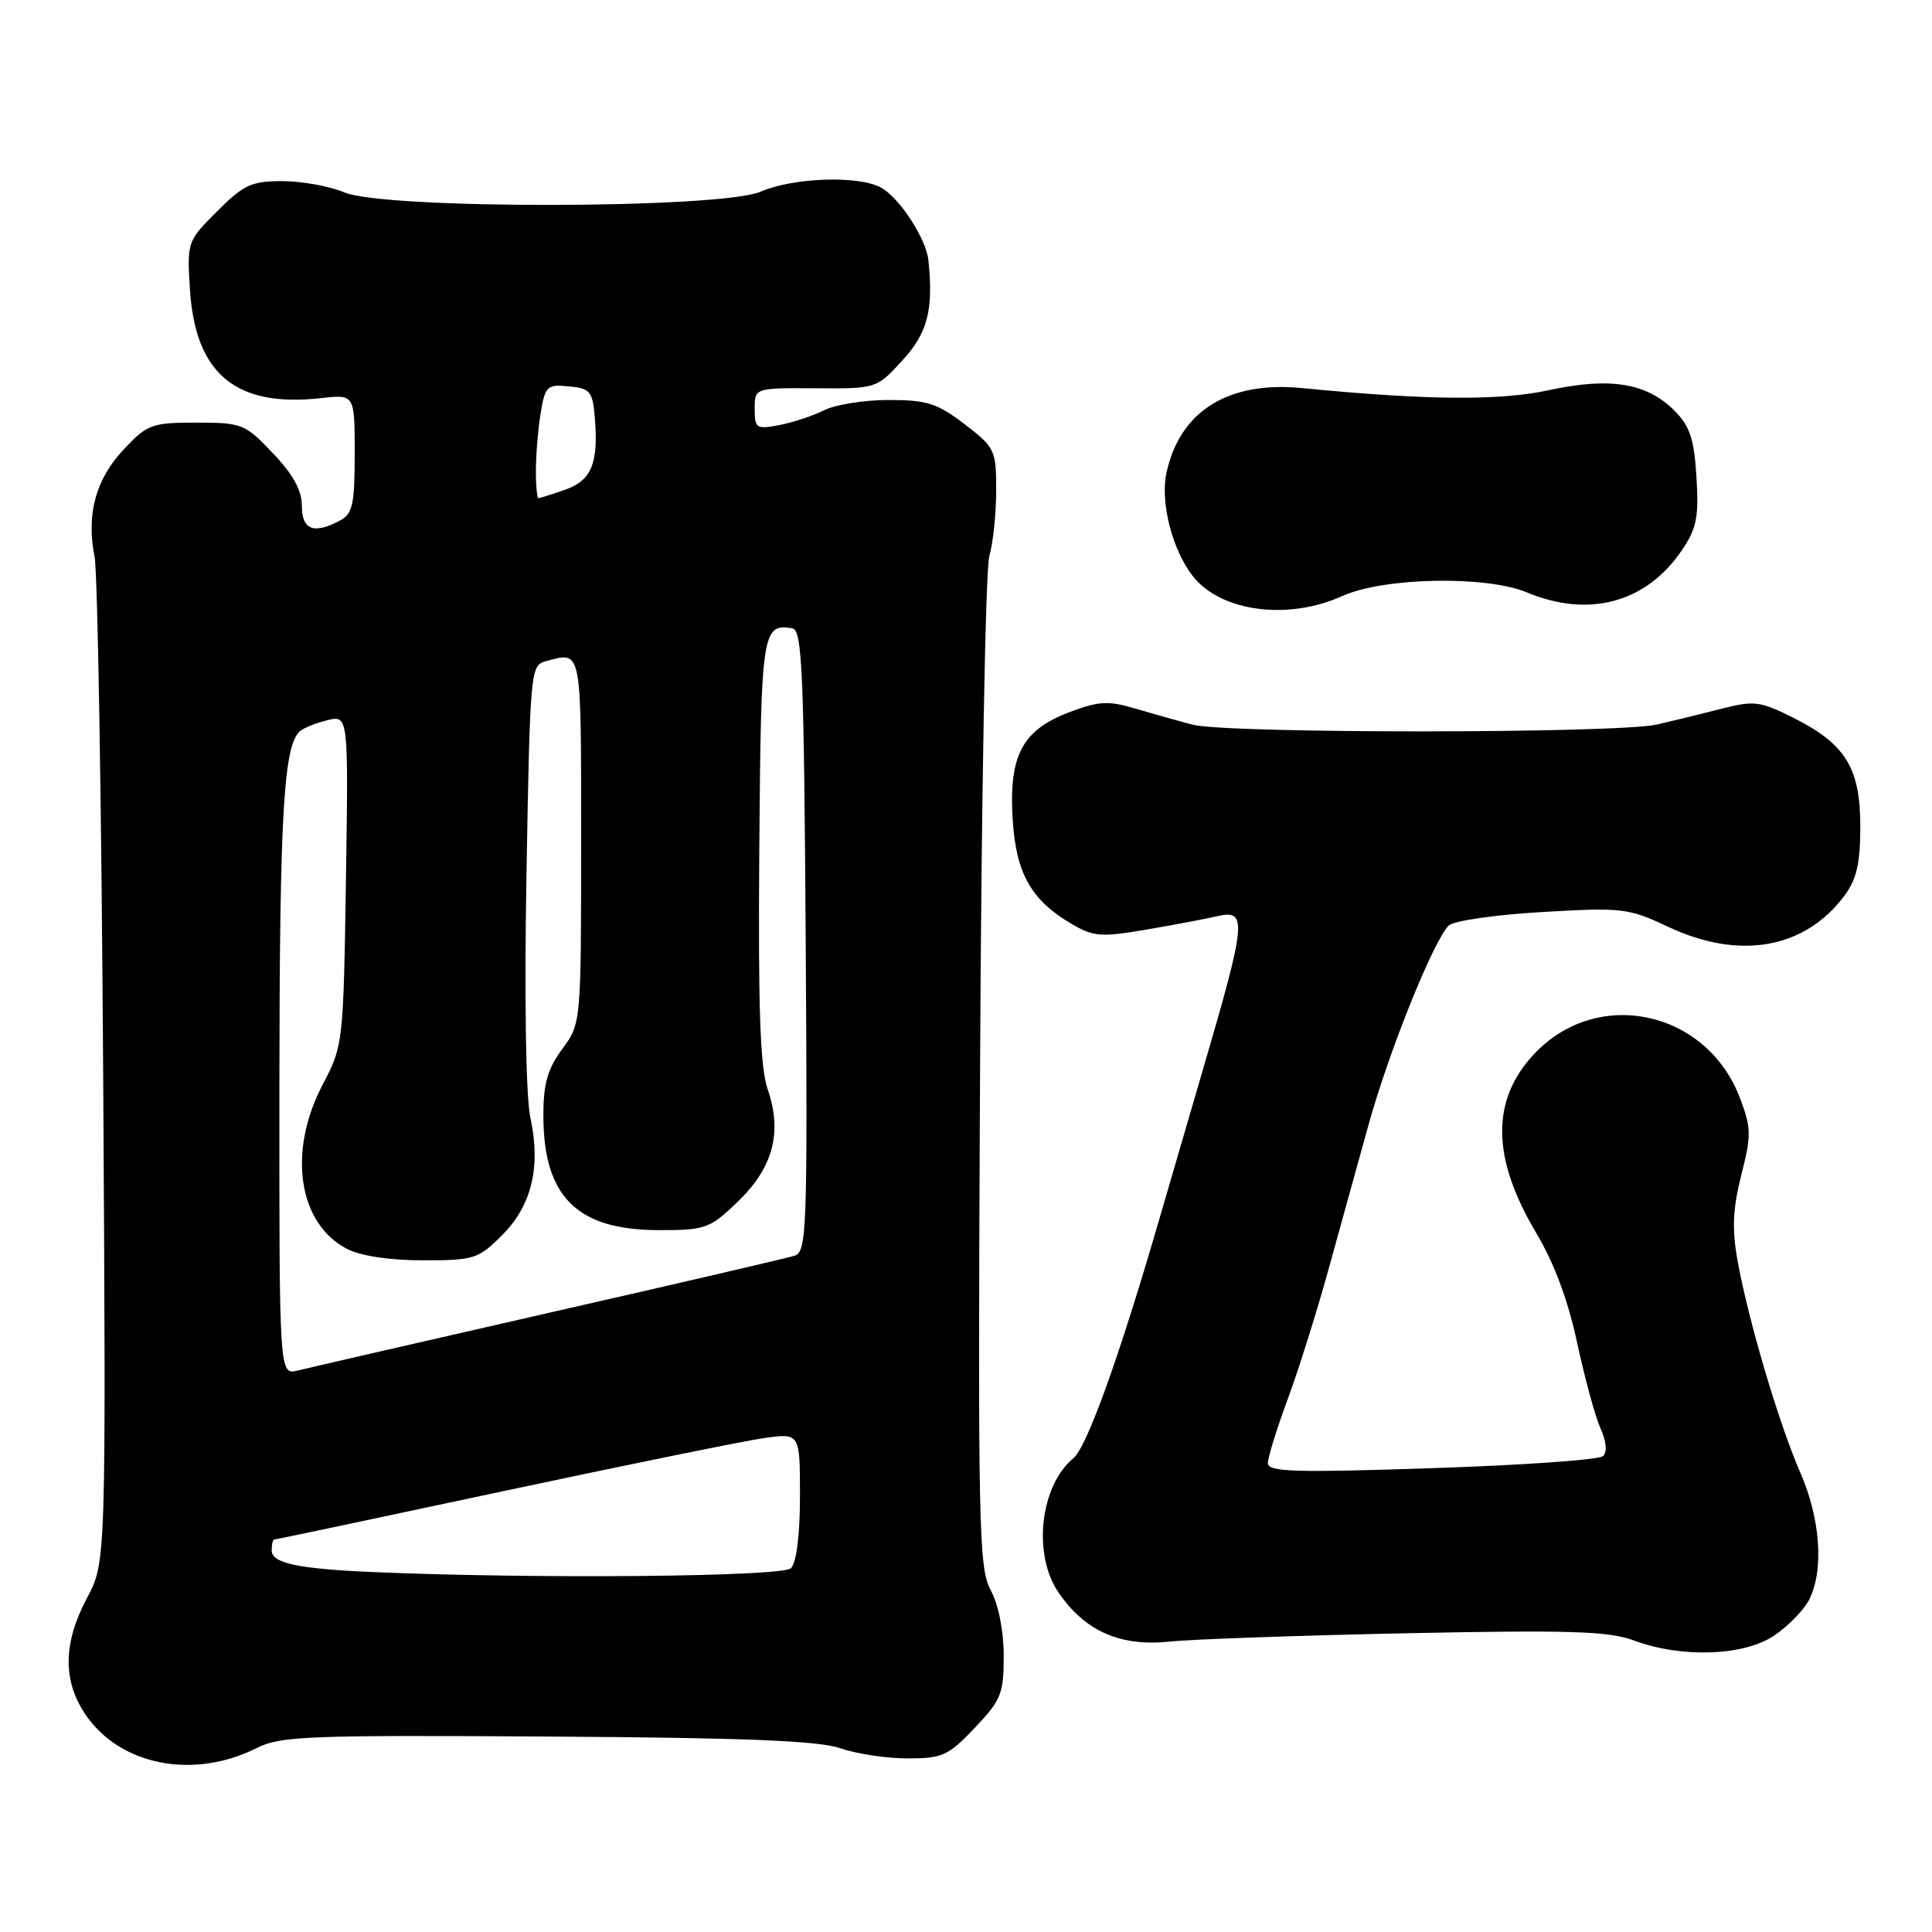 <?xml version="1.0" encoding="UTF-8" standalone="no"?>
<!DOCTYPE svg PUBLIC "-//W3C//DTD SVG 1.1//EN" "http://www.w3.org/Graphics/SVG/1.1/DTD/svg11.dtd" >
<svg xmlns="http://www.w3.org/2000/svg" xmlns:xlink="http://www.w3.org/1999/xlink" version="1.1" viewBox="0 0 256 256">
 <g >
 <path fill="currentColor"
d=" M 34.02 231.62 C 37.16 230.04 40.89 229.90 72.50 230.10 C 98.70 230.26 108.47 230.65 111.38 231.66 C 113.51 232.40 117.51 233.00 120.28 233.00 C 124.86 233.00 125.66 232.64 129.15 228.96 C 132.66 225.27 133.00 224.43 133.00 219.41 C 133.00 216.09 132.31 212.63 131.27 210.70 C 129.68 207.74 129.57 202.50 129.86 142.19 C 130.03 106.27 130.58 75.45 131.09 73.70 C 131.59 71.95 132.00 68.02 132.00 64.97 C 132.00 59.64 131.84 59.30 127.82 56.21 C 124.20 53.44 122.84 53.00 117.77 53.00 C 114.54 53.00 110.69 53.61 109.20 54.36 C 107.72 55.10 105.04 55.99 103.25 56.33 C 100.22 56.91 100.00 56.77 100.00 54.18 C 100.00 51.40 100.00 51.40 108.07 51.45 C 116.14 51.50 116.15 51.50 119.57 47.76 C 122.91 44.13 123.70 41.08 123.02 34.50 C 122.72 31.60 119.16 26.16 116.71 24.84 C 113.69 23.23 105.13 23.52 100.78 25.40 C 95.49 27.68 51.07 27.76 45.65 25.50 C 43.68 24.67 39.97 24.00 37.41 24.00 C 33.32 24.00 32.28 24.48 28.77 28.00 C 24.81 31.96 24.77 32.06 25.17 38.38 C 25.89 49.58 31.26 54.02 42.56 52.75 C 47.00 52.25 47.00 52.25 47.00 60.09 C 47.00 66.82 46.73 68.08 45.07 68.96 C 41.58 70.83 40.00 70.23 40.00 67.04 C 40.00 64.98 38.84 62.86 36.15 60.04 C 32.46 56.16 32.07 56.00 26.02 56.00 C 20.12 56.00 19.53 56.22 16.41 59.53 C 12.69 63.48 11.41 68.14 12.53 73.74 C 12.94 75.81 13.45 106.63 13.67 142.24 C 14.06 206.99 14.06 206.99 11.53 211.74 C 8.38 217.65 8.29 222.65 11.27 227.10 C 15.82 233.92 25.60 235.86 34.02 231.62 Z  M 235.09 216.72 C 236.95 215.47 239.03 213.33 239.72 211.97 C 241.70 208.06 241.23 201.27 238.55 195.13 C 235.69 188.59 231.65 174.90 230.23 167.02 C 229.48 162.83 229.60 160.16 230.73 155.70 C 232.08 150.40 232.06 149.45 230.54 145.46 C 226.10 133.85 211.68 130.76 203.31 139.63 C 197.55 145.74 197.62 153.40 203.54 163.34 C 205.93 167.35 207.79 172.33 208.99 177.97 C 210.00 182.66 211.39 187.75 212.08 189.28 C 212.85 190.97 212.98 192.40 212.42 192.94 C 211.92 193.43 201.71 194.15 189.75 194.54 C 171.53 195.15 168.00 195.04 168.00 193.88 C 168.00 193.12 169.17 189.34 170.59 185.50 C 172.02 181.65 174.43 174.00 175.95 168.50 C 177.48 163.00 179.90 154.22 181.35 149.00 C 184.04 139.30 189.92 124.68 191.96 122.64 C 192.59 122.01 198.14 121.21 204.30 120.85 C 214.97 120.23 215.76 120.32 221.00 122.79 C 230.48 127.26 239.13 125.74 244.40 118.68 C 246.02 116.50 246.50 114.40 246.50 109.50 C 246.50 101.75 244.54 98.57 237.61 95.10 C 233.24 92.91 232.42 92.81 228.16 93.90 C 225.60 94.56 221.70 95.51 219.50 96.01 C 214.22 97.20 162.49 97.22 158.00 96.02 C 156.07 95.51 152.64 94.54 150.36 93.87 C 146.82 92.82 145.55 92.90 141.59 94.41 C 135.42 96.77 133.65 100.17 134.19 108.65 C 134.64 115.75 136.65 119.29 141.97 122.41 C 144.90 124.13 145.90 124.20 151.87 123.18 C 155.51 122.56 159.74 121.76 161.25 121.41 C 165.31 120.46 165.17 121.99 159.46 141.50 C 158.17 145.90 155.48 155.12 153.48 162.00 C 148.25 179.98 144.01 191.75 142.23 193.22 C 137.82 196.88 136.80 205.95 140.25 211.00 C 143.76 216.14 148.43 218.21 155.00 217.52 C 158.03 217.20 172.20 216.71 186.50 216.41 C 208.04 215.97 213.19 216.14 216.50 217.37 C 222.82 219.72 231.06 219.44 235.09 216.72 Z  M 177.86 78.98 C 183.33 76.50 196.92 76.23 202.36 78.51 C 210.53 81.92 218.14 79.85 222.83 72.95 C 224.82 70.03 225.12 68.54 224.79 63.22 C 224.48 58.14 223.92 56.47 221.86 54.40 C 218.19 50.74 213.36 49.95 205.29 51.69 C 198.69 53.12 189.11 53.04 172.50 51.42 C 162.73 50.47 156.33 54.48 154.56 62.67 C 153.72 66.58 155.33 72.88 158.07 76.36 C 161.77 81.06 170.67 82.24 177.86 78.98 Z  M 49.50 208.31 C 39.49 207.88 36.00 207.14 36.00 205.45 C 36.00 204.65 36.14 204.00 36.32 204.00 C 36.50 204.00 50.11 201.13 66.57 197.61 C 83.03 194.10 98.64 190.92 101.25 190.55 C 106.00 189.88 106.00 189.88 106.00 198.24 C 106.00 203.41 105.54 207.06 104.80 207.80 C 103.67 208.93 71.04 209.23 49.50 208.31 Z  M 37.02 143.86 C 37.05 108.20 37.57 99.00 39.67 96.95 C 40.13 96.50 41.78 95.83 43.34 95.44 C 46.17 94.74 46.17 94.74 45.84 116.62 C 45.50 138.25 45.47 138.56 42.75 143.73 C 38.09 152.59 39.51 162.14 45.97 165.48 C 47.79 166.42 51.62 167.00 56.05 167.00 C 62.81 167.00 63.38 166.82 66.52 163.68 C 70.46 159.74 71.69 154.64 70.28 148.11 C 69.68 145.34 69.47 132.44 69.76 115.83 C 70.24 88.66 70.28 88.16 72.37 87.60 C 77.14 86.32 77.00 85.63 77.00 111.31 C 77.00 135.61 77.00 135.61 74.50 139.00 C 72.56 141.63 72.00 143.60 72.00 147.79 C 72.00 158.58 76.46 163.00 87.32 163.00 C 93.50 163.00 94.04 162.80 97.76 159.23 C 102.44 154.74 103.69 150.03 101.72 144.33 C 100.72 141.41 100.45 133.66 100.61 112.60 C 100.83 83.68 100.99 82.56 105.00 83.26 C 106.30 83.49 106.53 89.02 106.76 124.69 C 107.01 163.25 106.91 165.89 105.26 166.40 C 104.29 166.70 89.65 170.11 72.71 173.96 C 55.78 177.82 40.82 181.26 39.46 181.60 C 37.00 182.22 37.00 182.22 37.02 143.86 Z  M 71.01 62.25 C 71.02 60.19 71.30 56.79 71.65 54.70 C 72.24 51.15 72.49 50.91 75.39 51.20 C 78.22 51.47 78.53 51.85 78.82 55.40 C 79.31 61.42 78.37 63.67 74.86 64.90 C 73.12 65.51 71.54 66.00 71.35 66.00 C 71.16 66.00 71.00 64.31 71.01 62.25 Z "/>
</g>
</svg>